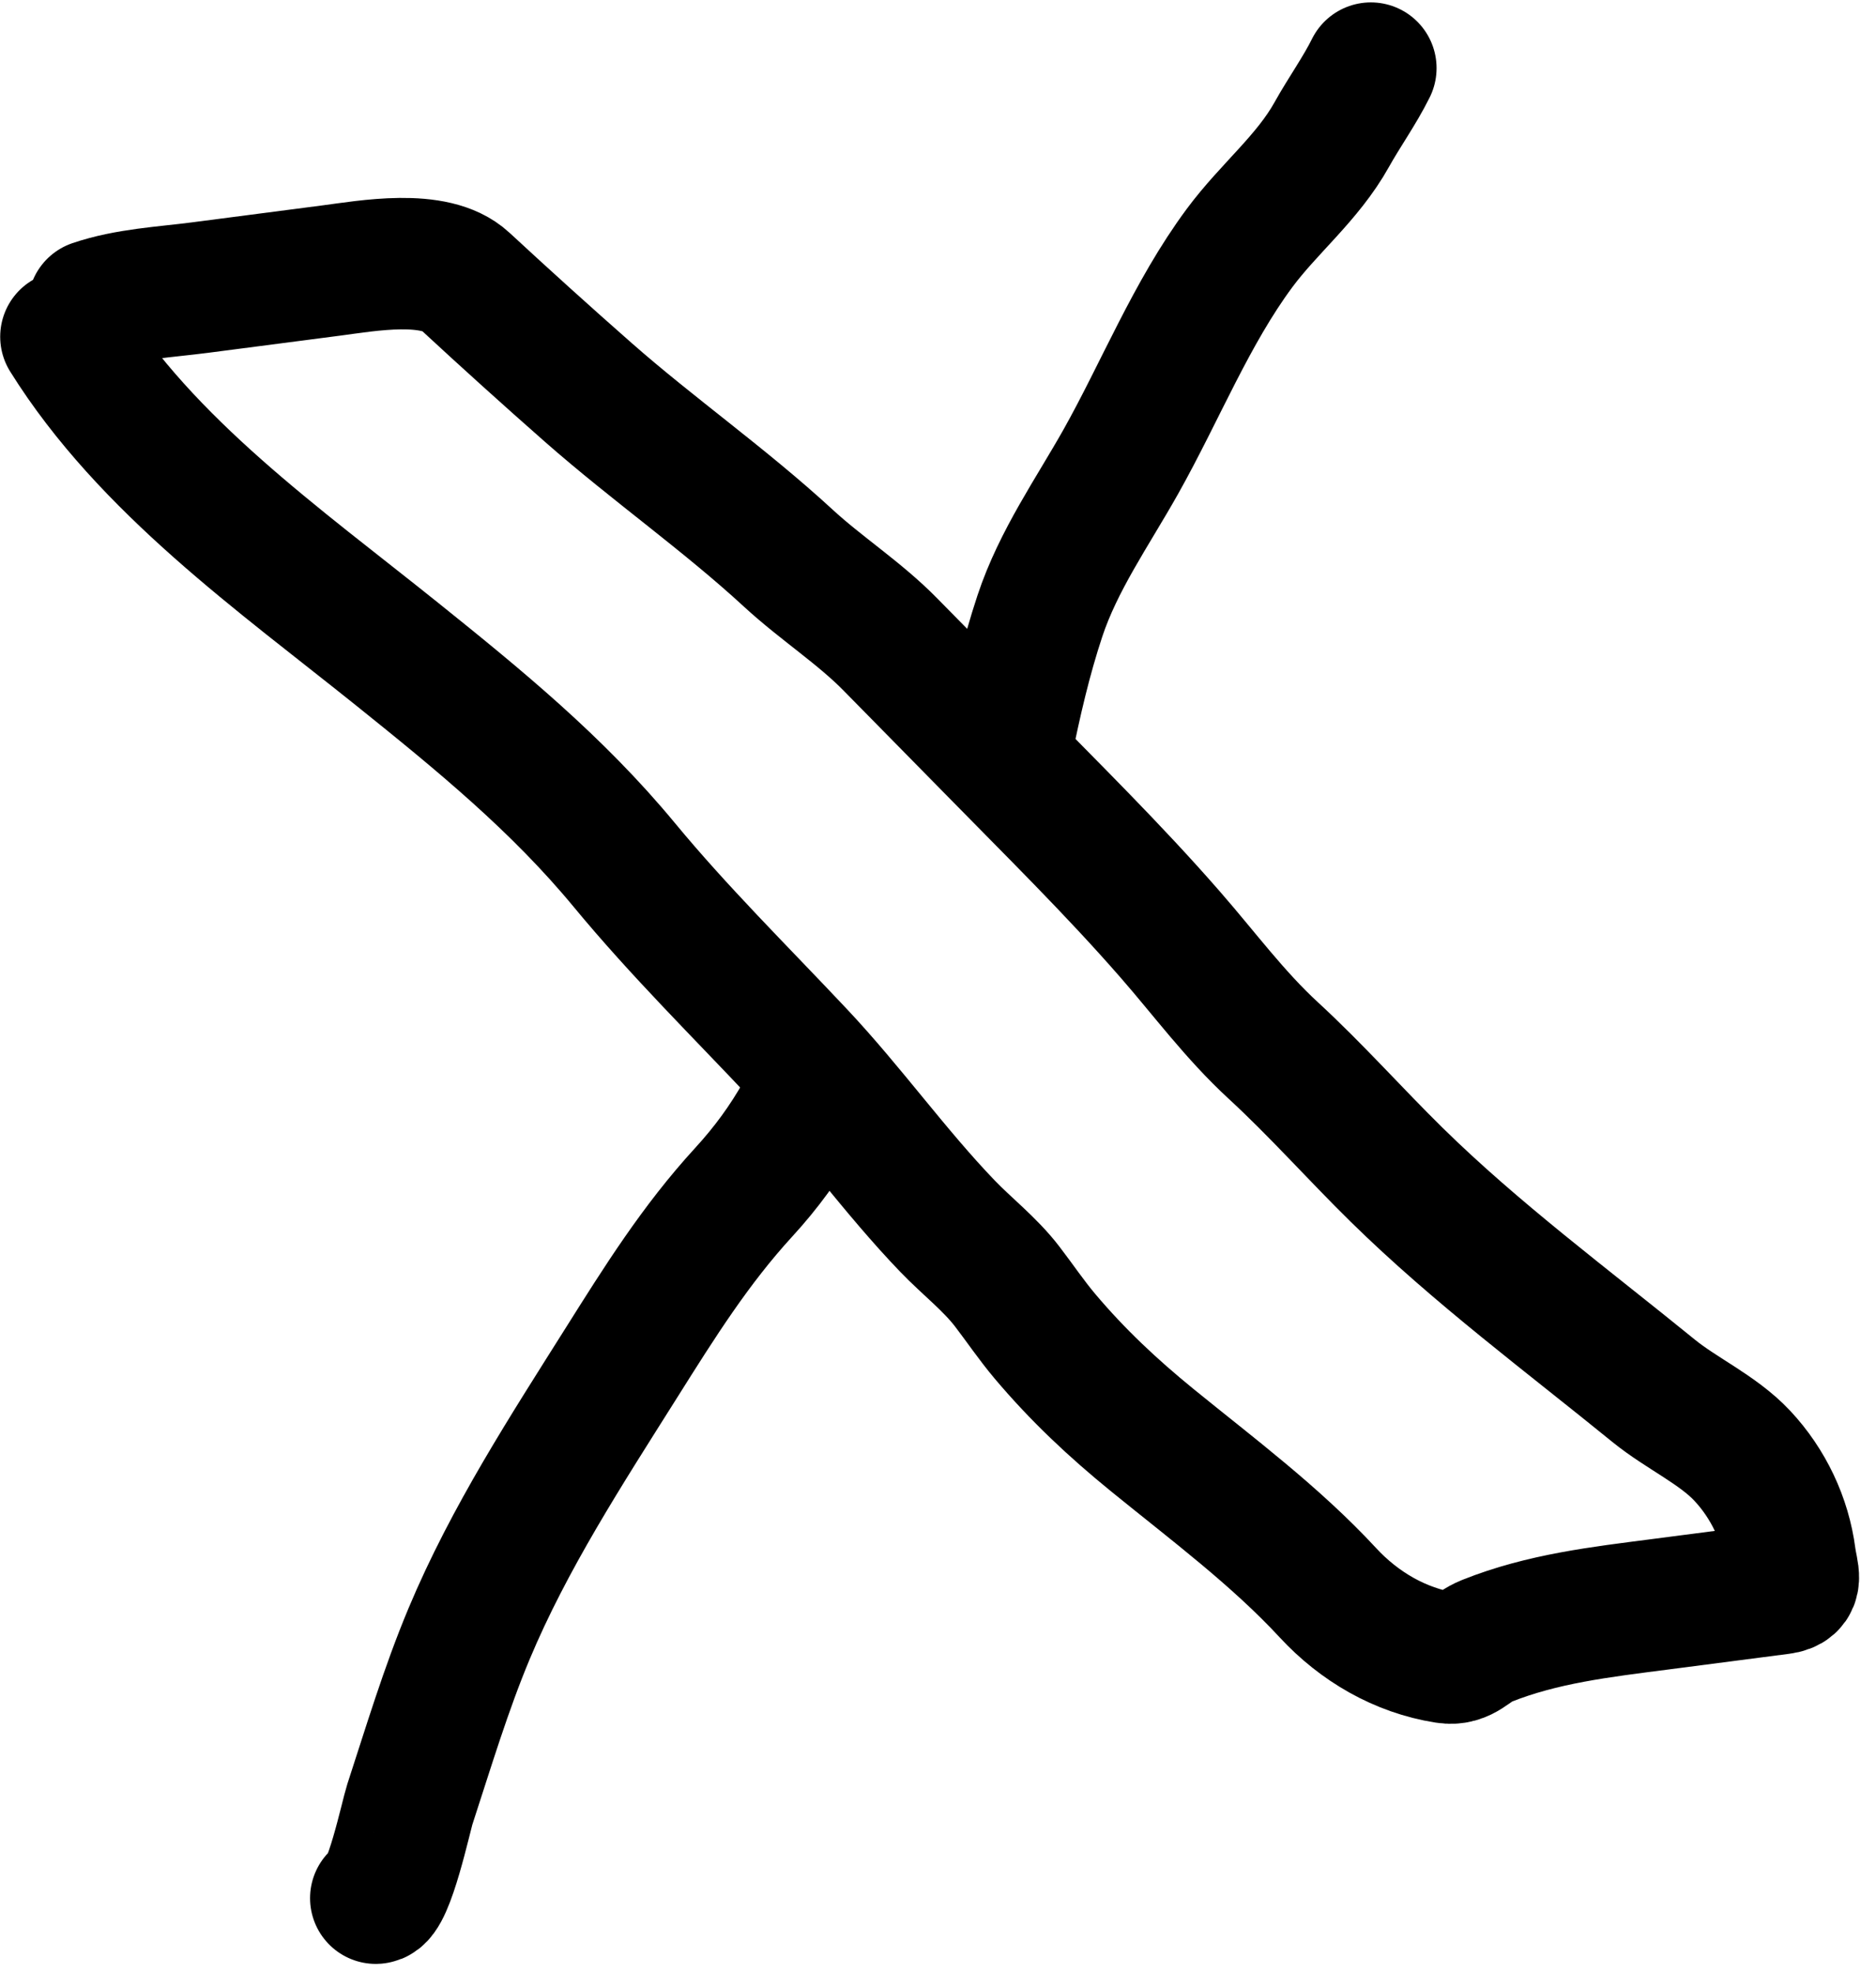 <svg width="97" height="102" viewBox="0 0 97 102" fill="none" xmlns="http://www.w3.org/2000/svg">
<path d="M19.43 98.137C20.097 98.111 21.003 93.861 21.191 93.285C22.159 90.325 23.053 87.336 24.257 84.461C26.33 79.512 29.288 74.972 32.138 70.445C34.107 67.316 35.955 64.367 38.452 61.642C39.634 60.352 40.576 59.058 41.418 57.568" stroke="black" stroke-width="6.796" stroke-linecap="round"/>
<path d="M3.408 17.409C7.588 24.105 14.463 28.947 20.525 33.813C24.759 37.212 28.813 40.523 32.281 44.72C35.121 48.157 38.267 51.257 41.317 54.5C44 57.353 46.271 60.562 48.985 63.387C50 64.443 51.184 65.348 52.079 66.515C52.735 67.371 53.332 68.258 54.029 69.085C55.728 71.099 57.543 72.799 59.578 74.456C62.678 76.979 65.953 79.417 68.665 82.35C70.273 84.088 72.392 85.334 74.76 85.703C75.706 85.85 76.024 85.174 76.868 84.837C79.759 83.683 82.761 83.342 85.823 82.945C87.905 82.674 89.988 82.403 92.071 82.133C93.046 82.006 92.678 81.376 92.564 80.497C92.312 78.554 91.433 76.704 90.085 75.263C88.828 73.92 86.941 73.076 85.504 71.907C81.036 68.27 76.327 64.779 72.21 60.733C70.058 58.618 68.067 56.367 65.843 54.319C63.84 52.474 62.291 50.36 60.508 48.317C57.534 44.907 54.361 41.801 51.203 38.572C49.494 36.823 47.77 35.09 46.06 33.342C44.448 31.693 42.466 30.429 40.764 28.861C37.475 25.83 33.781 23.244 30.428 20.297C28.276 18.405 26.114 16.451 24.043 14.534C22.486 13.093 18.959 13.749 17.106 13.989C14.848 14.283 12.59 14.576 10.332 14.87C8.504 15.107 6.592 15.194 4.837 15.789" stroke="black" stroke-width="6.796" stroke-linecap="round"/>
<path d="M52.067 38.555C52.525 36.293 53.041 34.038 53.769 31.844C54.719 28.979 56.481 26.485 57.949 23.877C59.999 20.229 61.596 16.189 64.095 12.819C65.605 10.782 67.613 9.194 68.857 6.962C69.498 5.811 70.309 4.679 70.881 3.522" stroke="black" stroke-width="6.796" stroke-linecap="round"/>
</svg>
